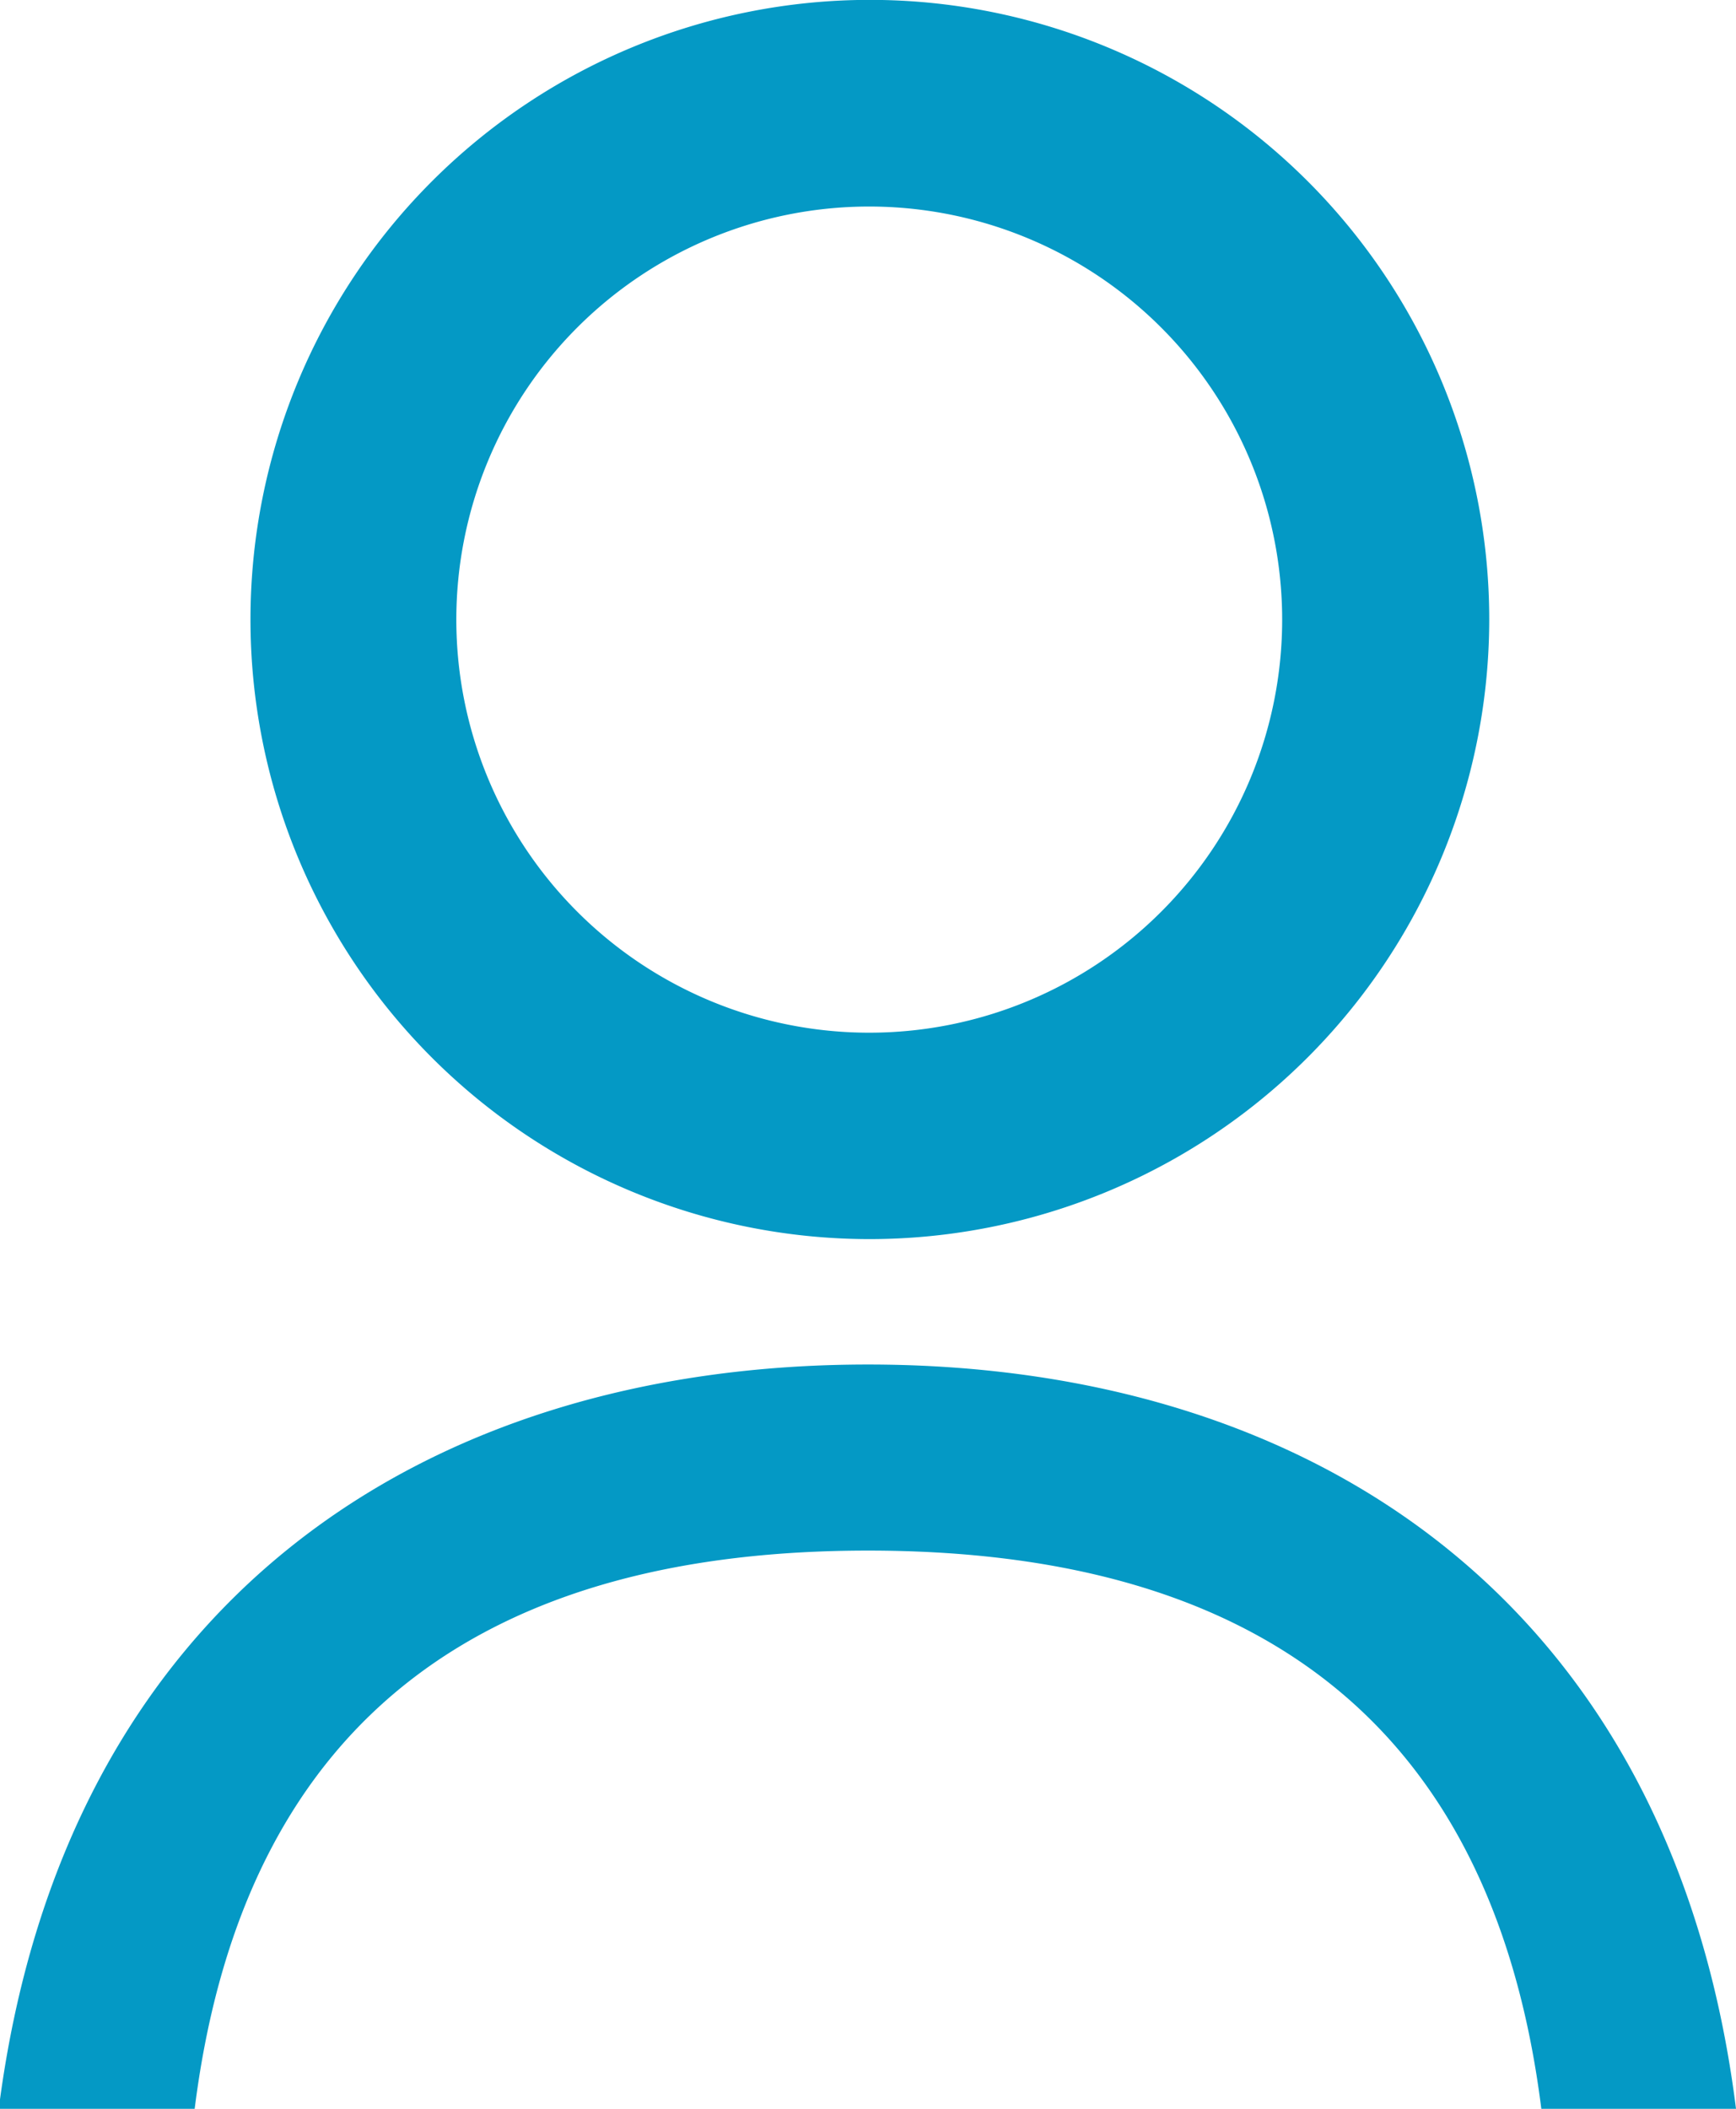 <svg xmlns="http://www.w3.org/2000/svg" width="14" height="17" viewBox="0 0 14 17">
<defs>
    <style>
      .cls-1 {
        fill: #0499c5;
        fill-rule: evenodd;
      }
    </style>
  </defs>
  <path id="user" class="cls-1" d="M1227.43,31c-0.41-3.262-2.48-4.5-5.43-4.5s-5.02,1.24-5.43,4.5h-1.58c0.52-4.07,3.41-6,7.01-6s6.49,1.932,7,6h-1.57ZM1222,23.989a4.995,4.995,0,1,1,5.01-4.995A5,5,0,0,1,1222,23.989Zm0-8.324a3.33,3.33,0,1,0,3.34,3.33A3.331,3.331,0,0,0,1222,15.665Z" transform="translate(-1215 -14)"/>
</svg>
